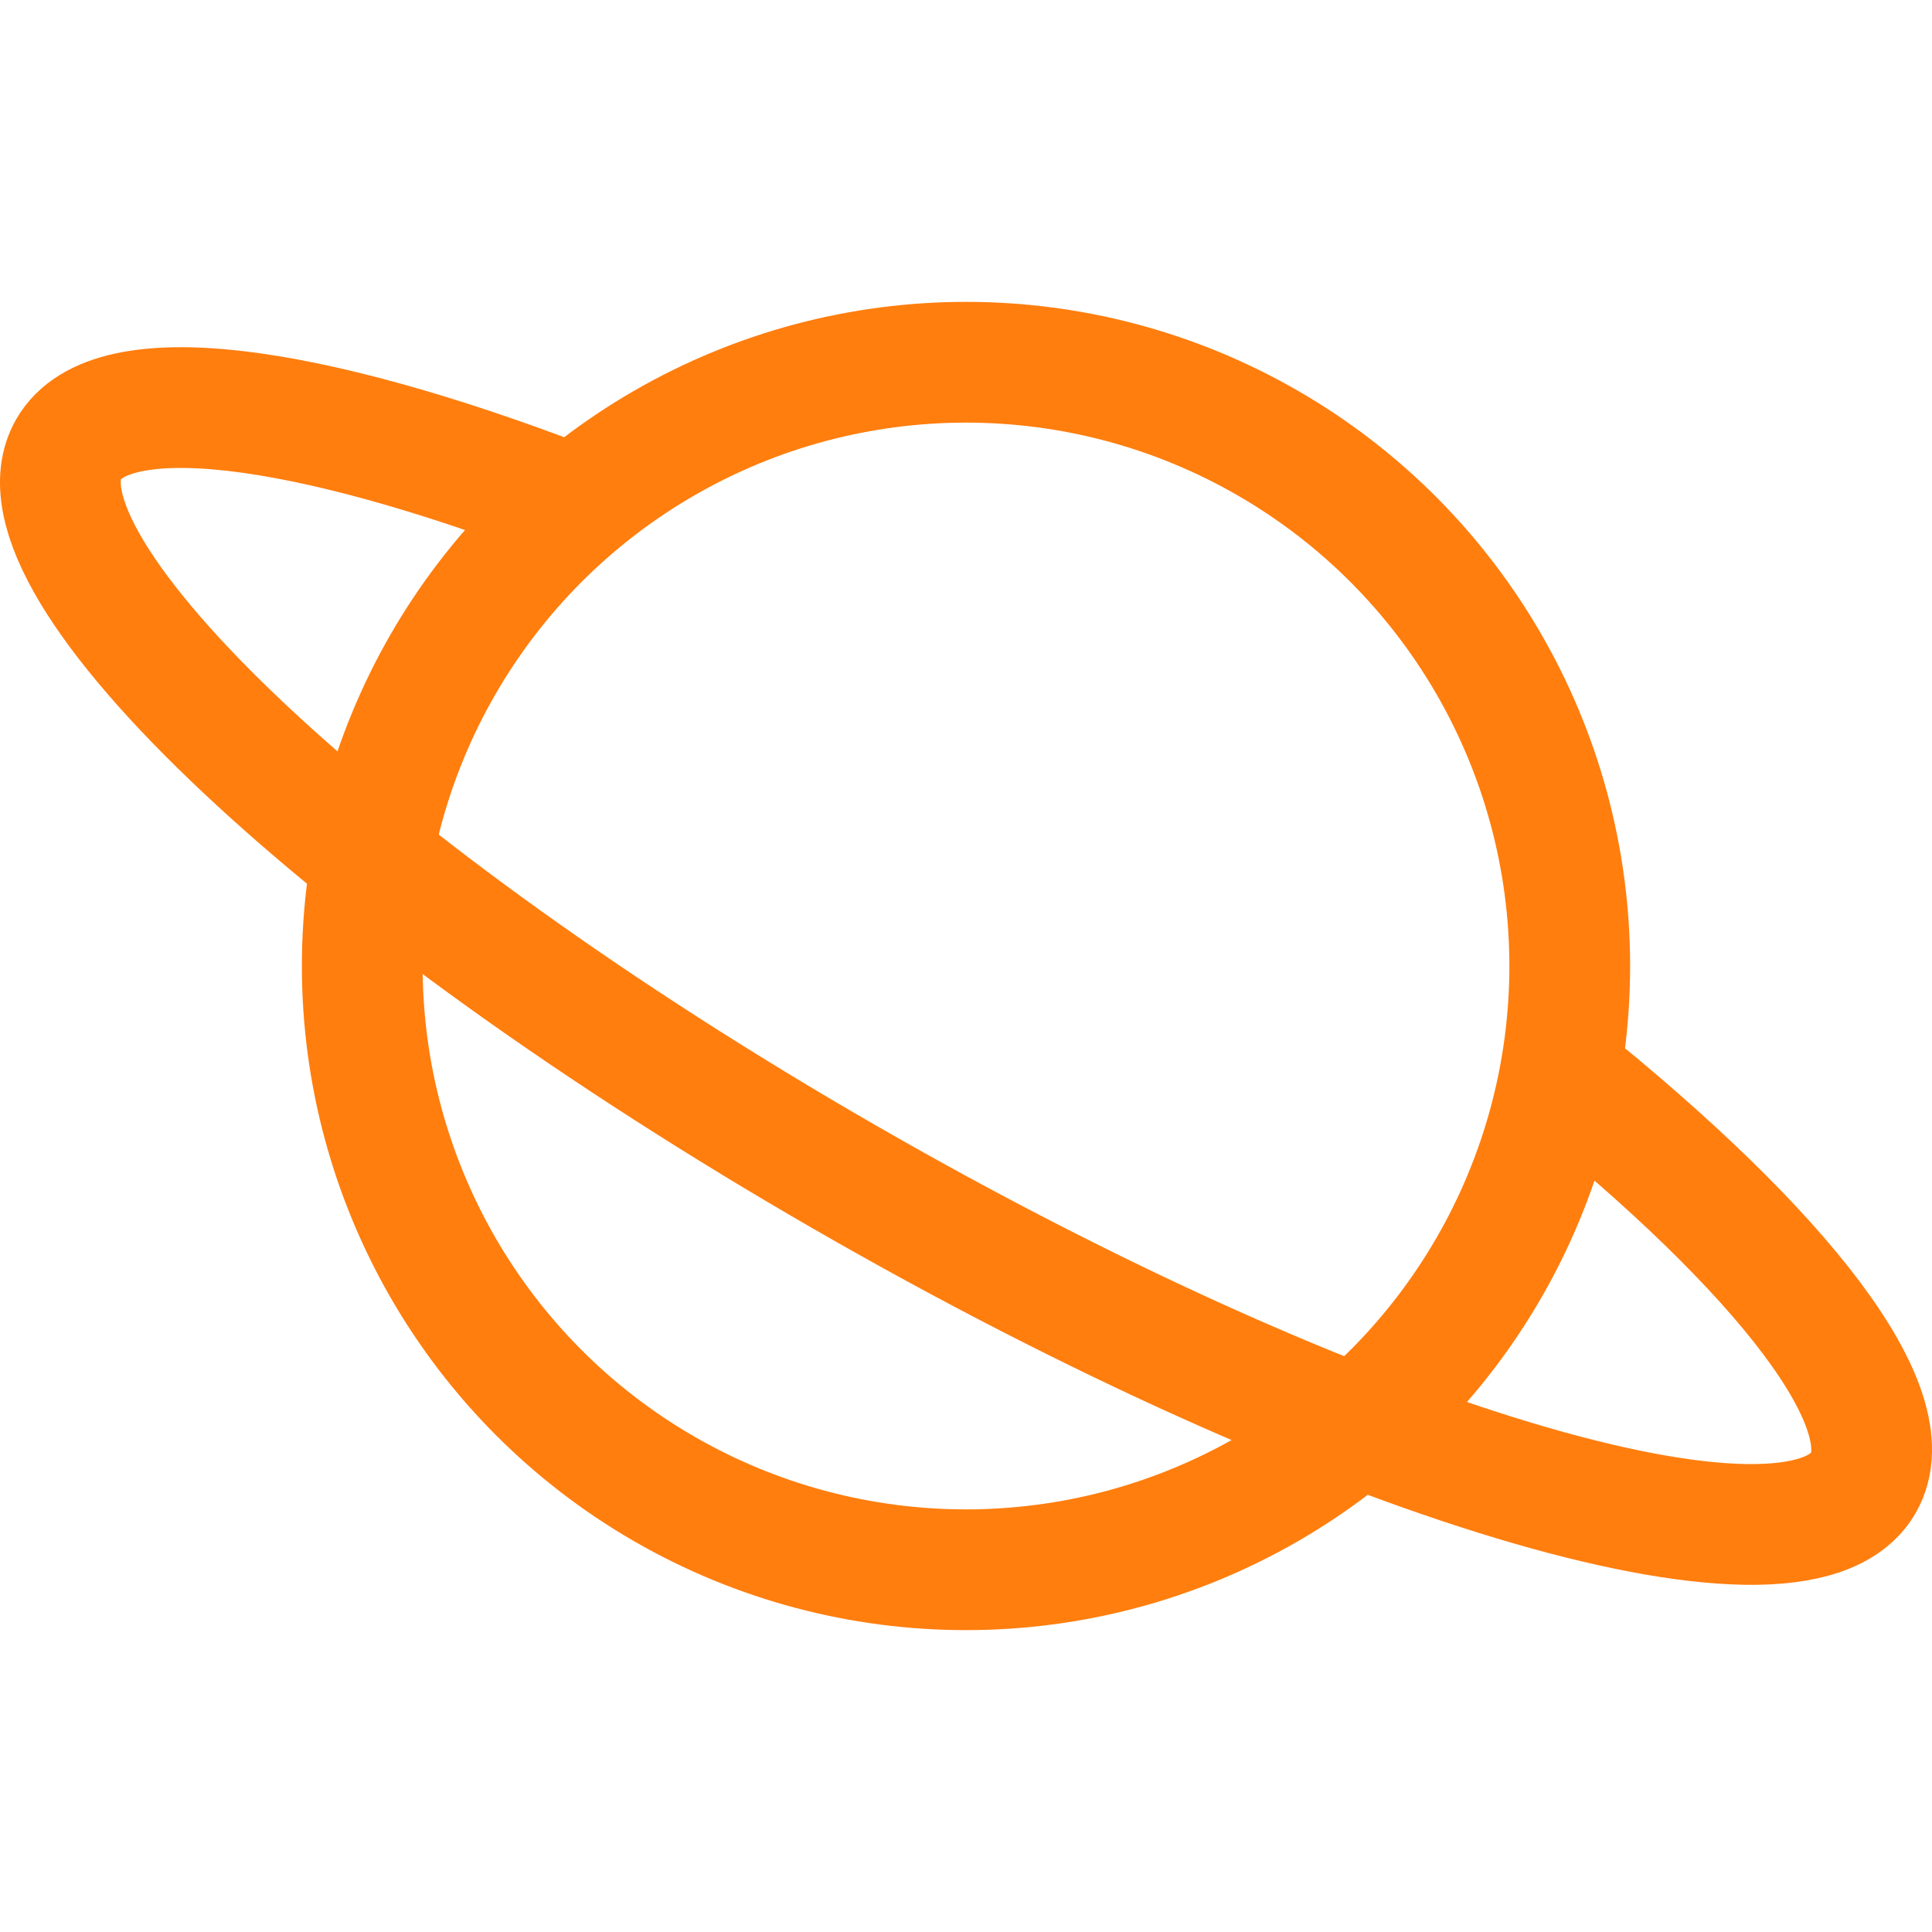 <svg xmlns="http://www.w3.org/2000/svg" class="ionicon" viewBox="0 0 512 512"><title>Planet</title><path d="M413.48 284.46c58.87 47.24 91.61 89 80.31 108.55-17.85 30.85-138.78-5.48-270.1-81.15S.37 149.84 18.21 119c11.16-19.28 62.58-12.32 131.64 14.09" fill="none" stroke="rgb(255, 126, 14)" stroke-miterlimit="10" stroke-width="32"/><circle cx="256" cy="256" r="160" fill="none" stroke="rgb(255, 126, 14)" stroke-miterlimit="10" stroke-width="32"/></svg>